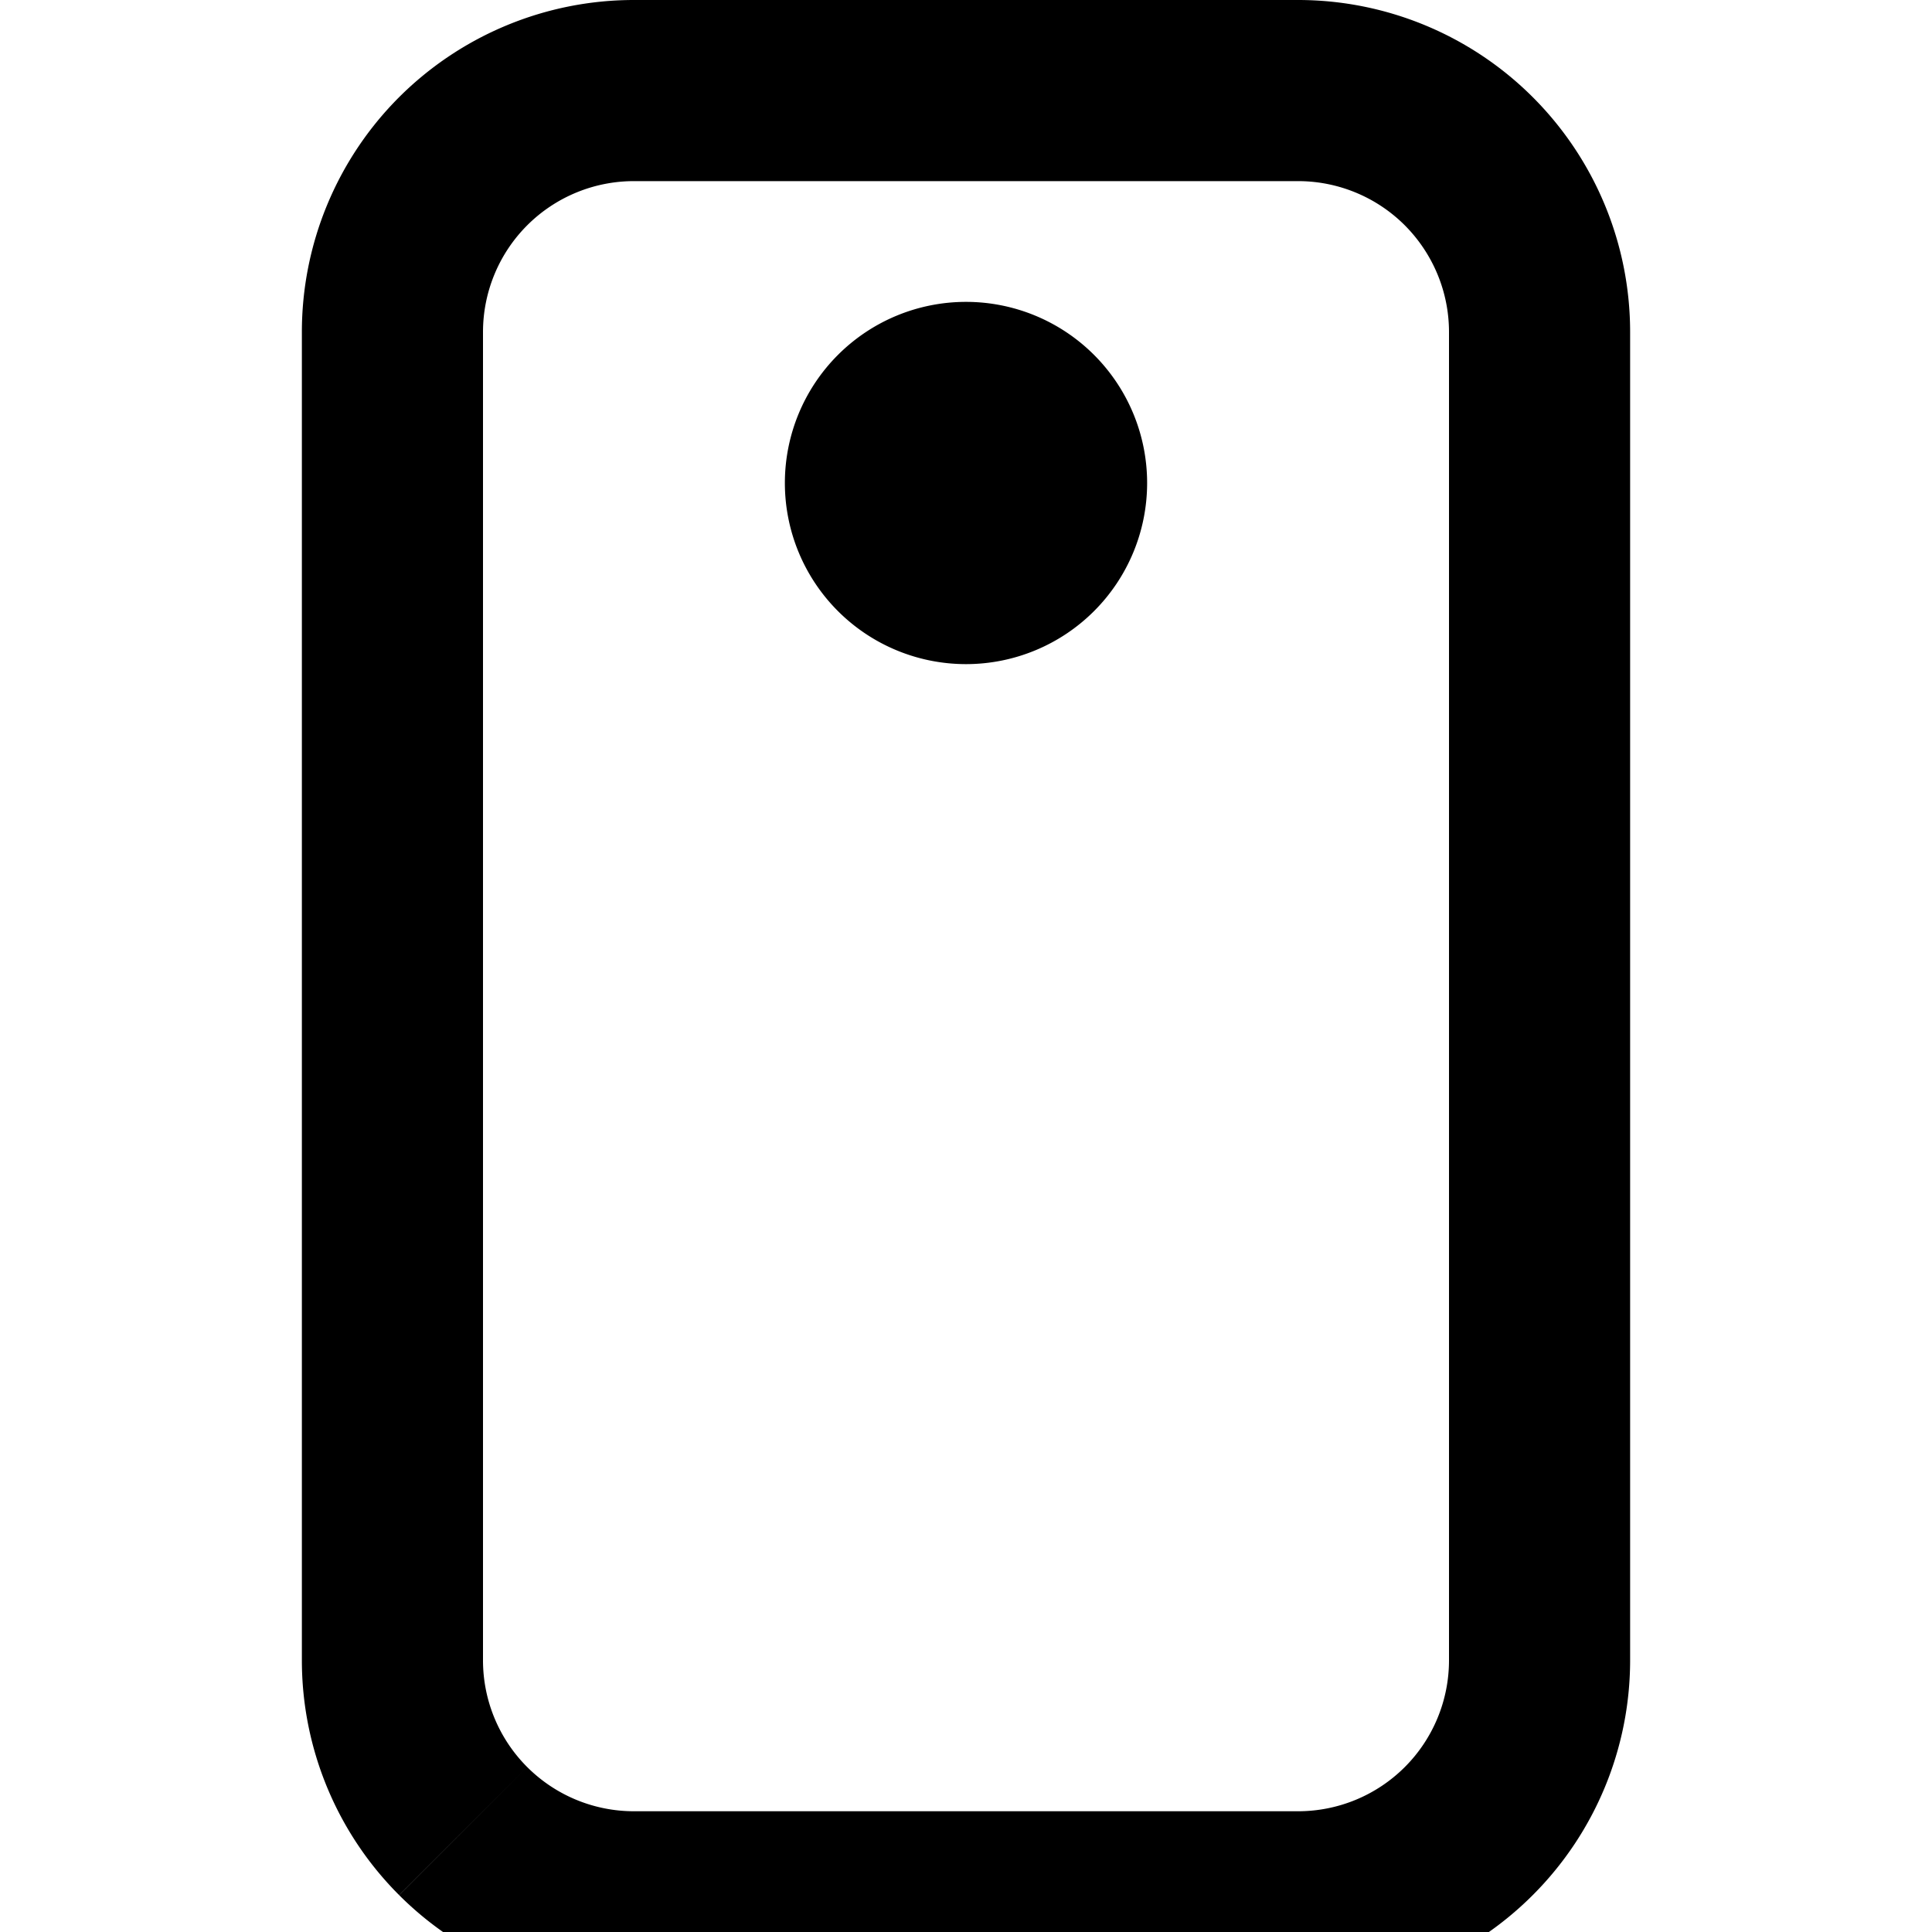 <svg xmlns="http://www.w3.org/2000/svg" width="16" height="16" fill="none" viewBox="0 0 16 16"><path fill="#000" d="M5.25.75V0v.75Zm0 15v.75-.75Zm5.5 0v.75-.75Zm2-2h.75-.75Zm0-11h.75-.75Zm-2-2.75h-5.5v1.5h5.5V0Zm-5.5 0c-.73 0-1.429.29-1.945.805l1.061 1.061A1.25 1.25 0 0 1 5.25 1.5V0ZM3.305.805A2.75 2.75 0 0 0 2.5 2.75H4c0-.332.132-.65.366-.884L3.306.806ZM2.5 2.75v11H4v-11H2.5Zm0 11c0 .73.29 1.429.805 1.944l1.061-1.06A1.25 1.25 0 0 1 4 13.75H2.5Zm.805 1.944a2.75 2.75 0 0 0 1.945.806V15a1.25 1.25 0 0 1-.884-.366l-1.06 1.06Zm1.945.806h5.5V15h-5.5v1.5Zm5.5 0c.73 0 1.429-.29 1.944-.806l-1.06-1.06a1.25 1.25 0 0 1-.884.366v1.5Zm1.944-.806a2.75 2.75 0 0 0 .806-1.944H12c0 .332-.132.65-.366.884l1.06 1.06Zm.806-1.944v-11H12v11h1.5Zm0-11c0-.73-.29-1.429-.806-1.945l-1.06 1.061c.234.235.366.552.366.884h1.5ZM12.694.805A2.75 2.75 0 0 0 10.75 0v1.5c.332 0 .65.132.884.366l1.06-1.06ZM8 4v1.5A1.5 1.5 0 0 0 9.5 4H8Zm0 0H6.5A1.5 1.5 0 0 0 8 5.5V4Zm0 0V2.5A1.5 1.5 0 0 0 6.5 4H8Zm0 0h1.5A1.5 1.5 0 0 0 8 2.5V4Z"/></svg>